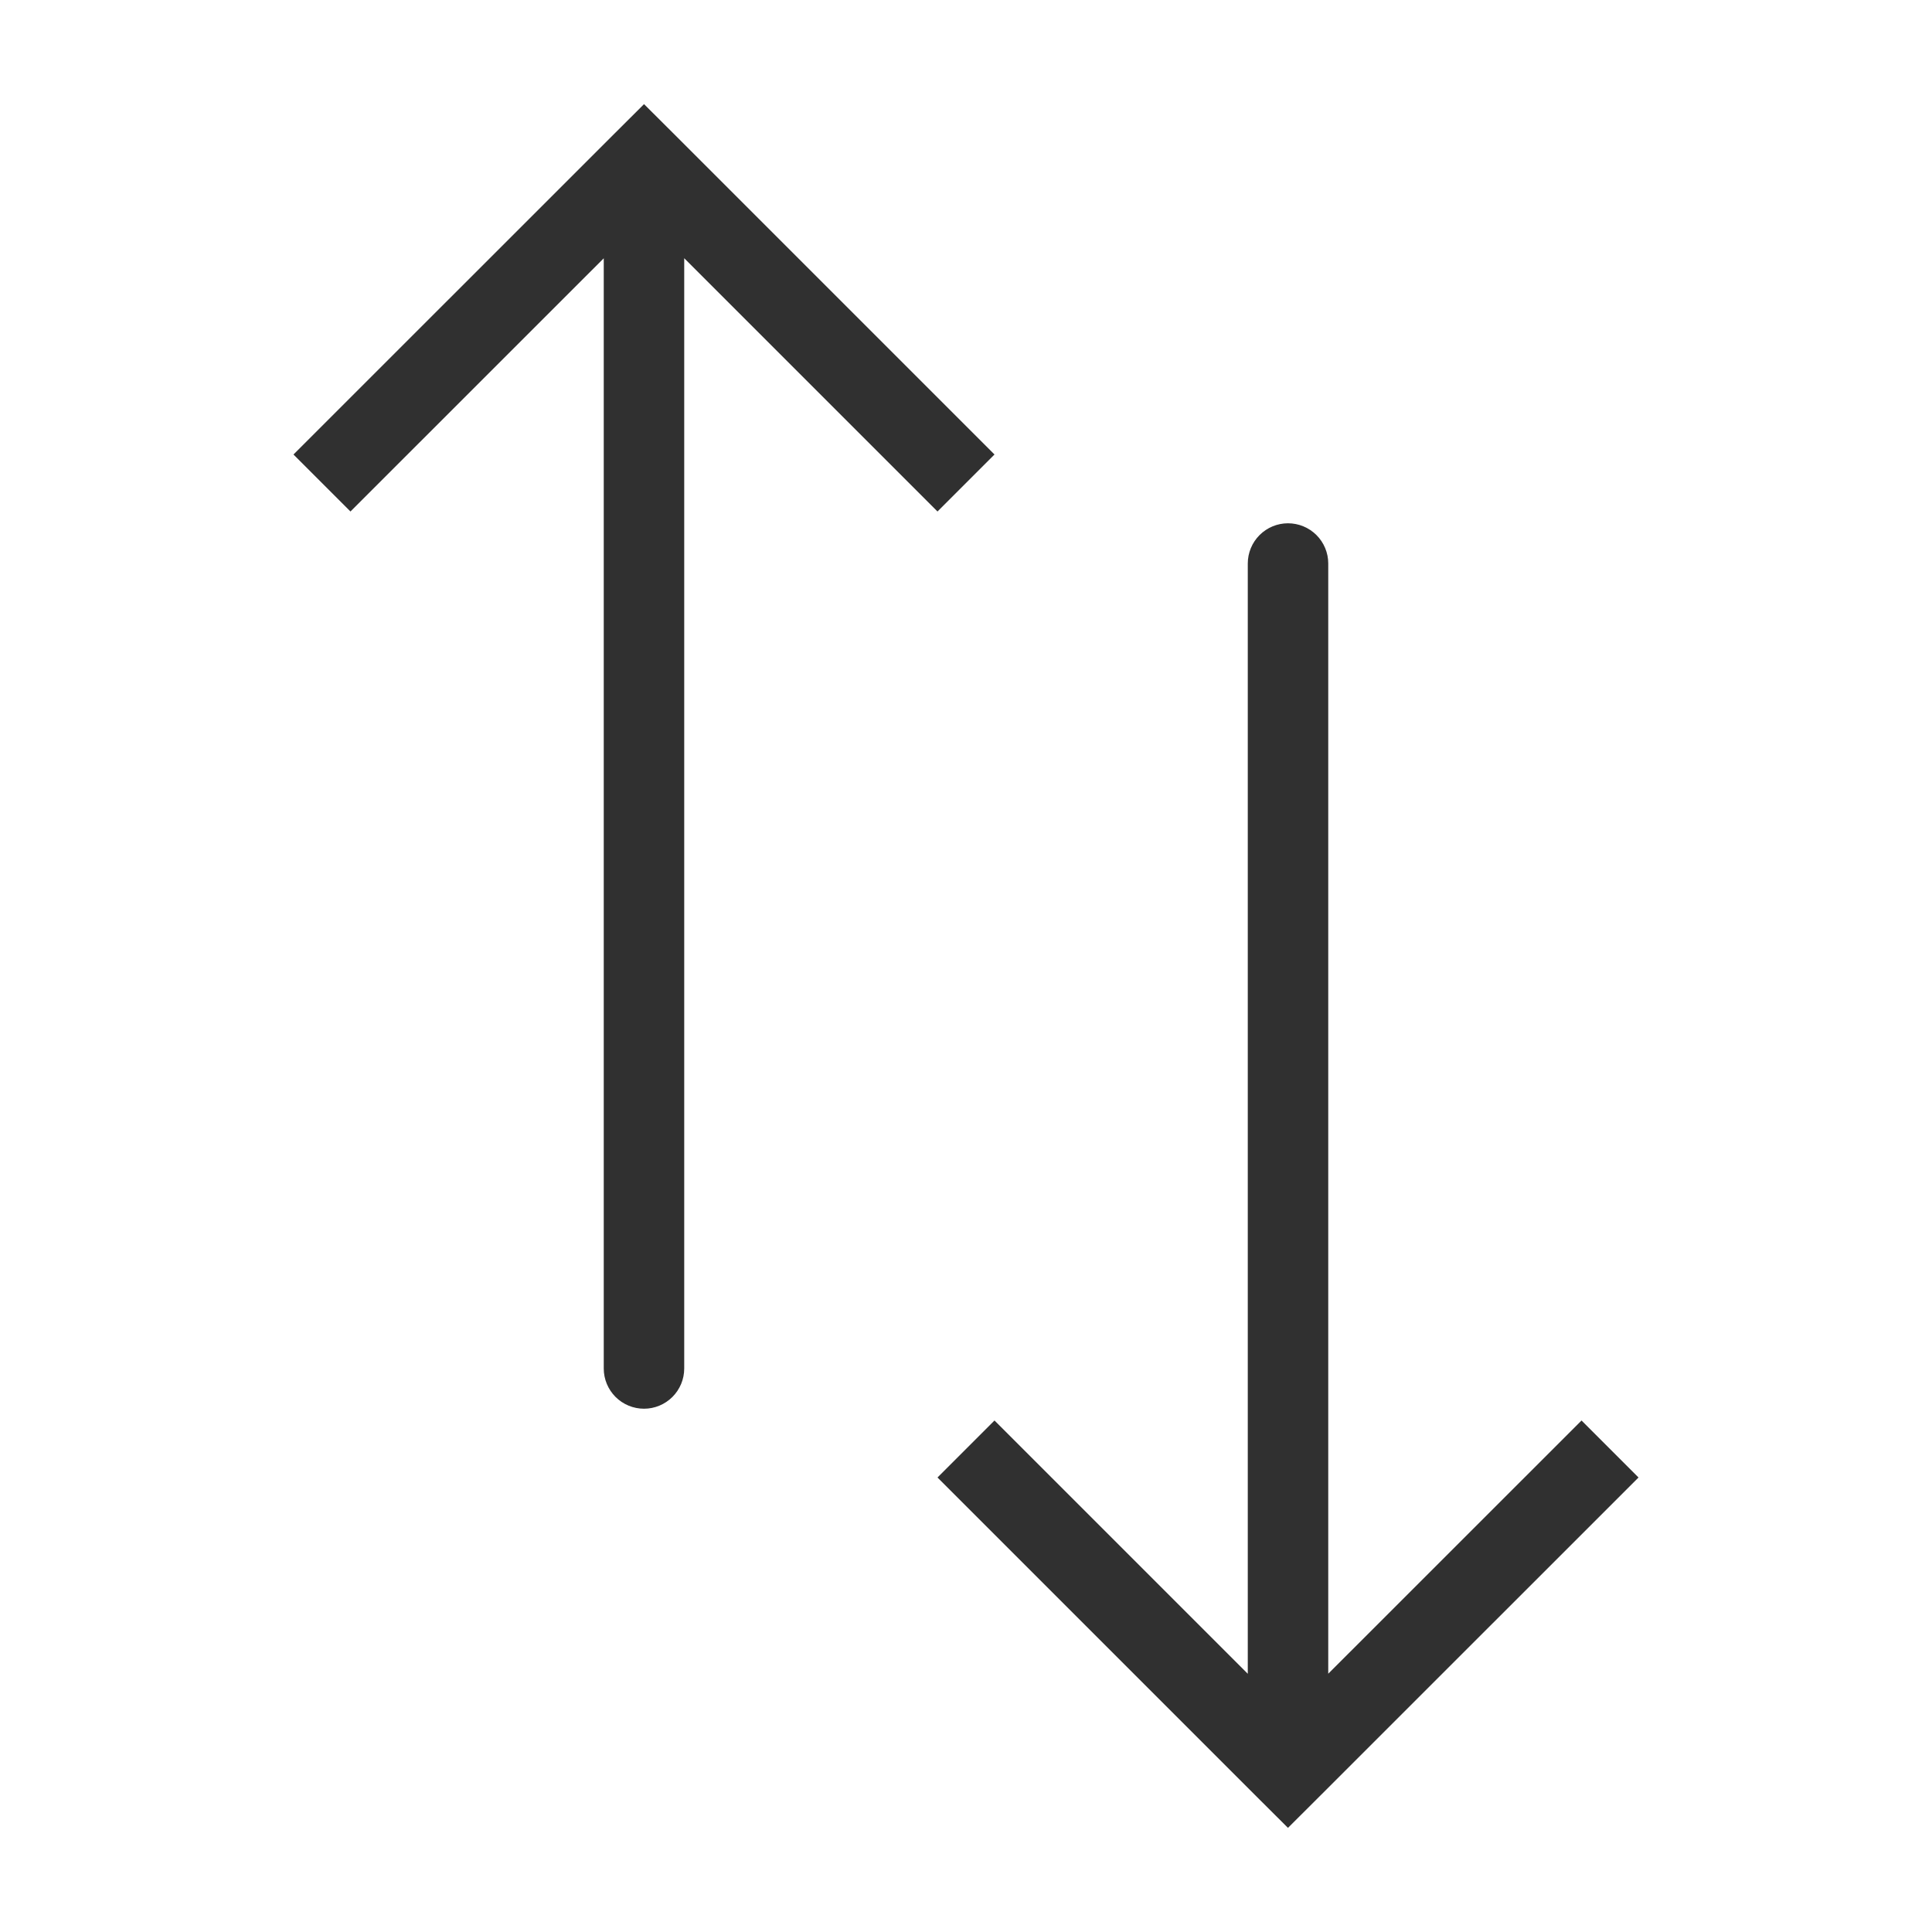 <svg width="20" height="20" viewBox="0 0 20 20" fill="none" xmlns="http://www.w3.org/2000/svg">
<path d="M6.667 1.667L6.372 1.372L6.667 1.078L6.962 1.372L6.667 1.667ZM7.083 14.167C7.083 14.277 7.039 14.383 6.961 14.461C6.883 14.539 6.777 14.583 6.667 14.583C6.556 14.583 6.45 14.539 6.372 14.461C6.294 14.383 6.25 14.277 6.25 14.167H7.083ZM3.038 4.705L6.372 1.372L6.962 1.962L3.628 5.295L3.038 4.705ZM6.962 1.372L10.295 4.705L9.705 5.295L6.372 1.962L6.962 1.372ZM7.083 1.667V14.167H6.25V1.667H7.083ZM13.333 18.333L13.038 18.628L13.333 18.922L13.628 18.628L13.333 18.333ZM13.75 5.833C13.75 5.723 13.706 5.617 13.628 5.539C13.55 5.461 13.444 5.417 13.333 5.417C13.223 5.417 13.117 5.461 13.039 5.539C12.961 5.617 12.917 5.723 12.917 5.833H13.75ZM9.705 15.295L13.038 18.628L13.628 18.038L10.295 14.705L9.705 15.295ZM13.628 18.628L16.962 15.295L16.372 14.705L13.038 18.038L13.628 18.628ZM13.75 18.333V5.833H12.917V18.333H13.75Z" fill="#303030"/>
</svg>
